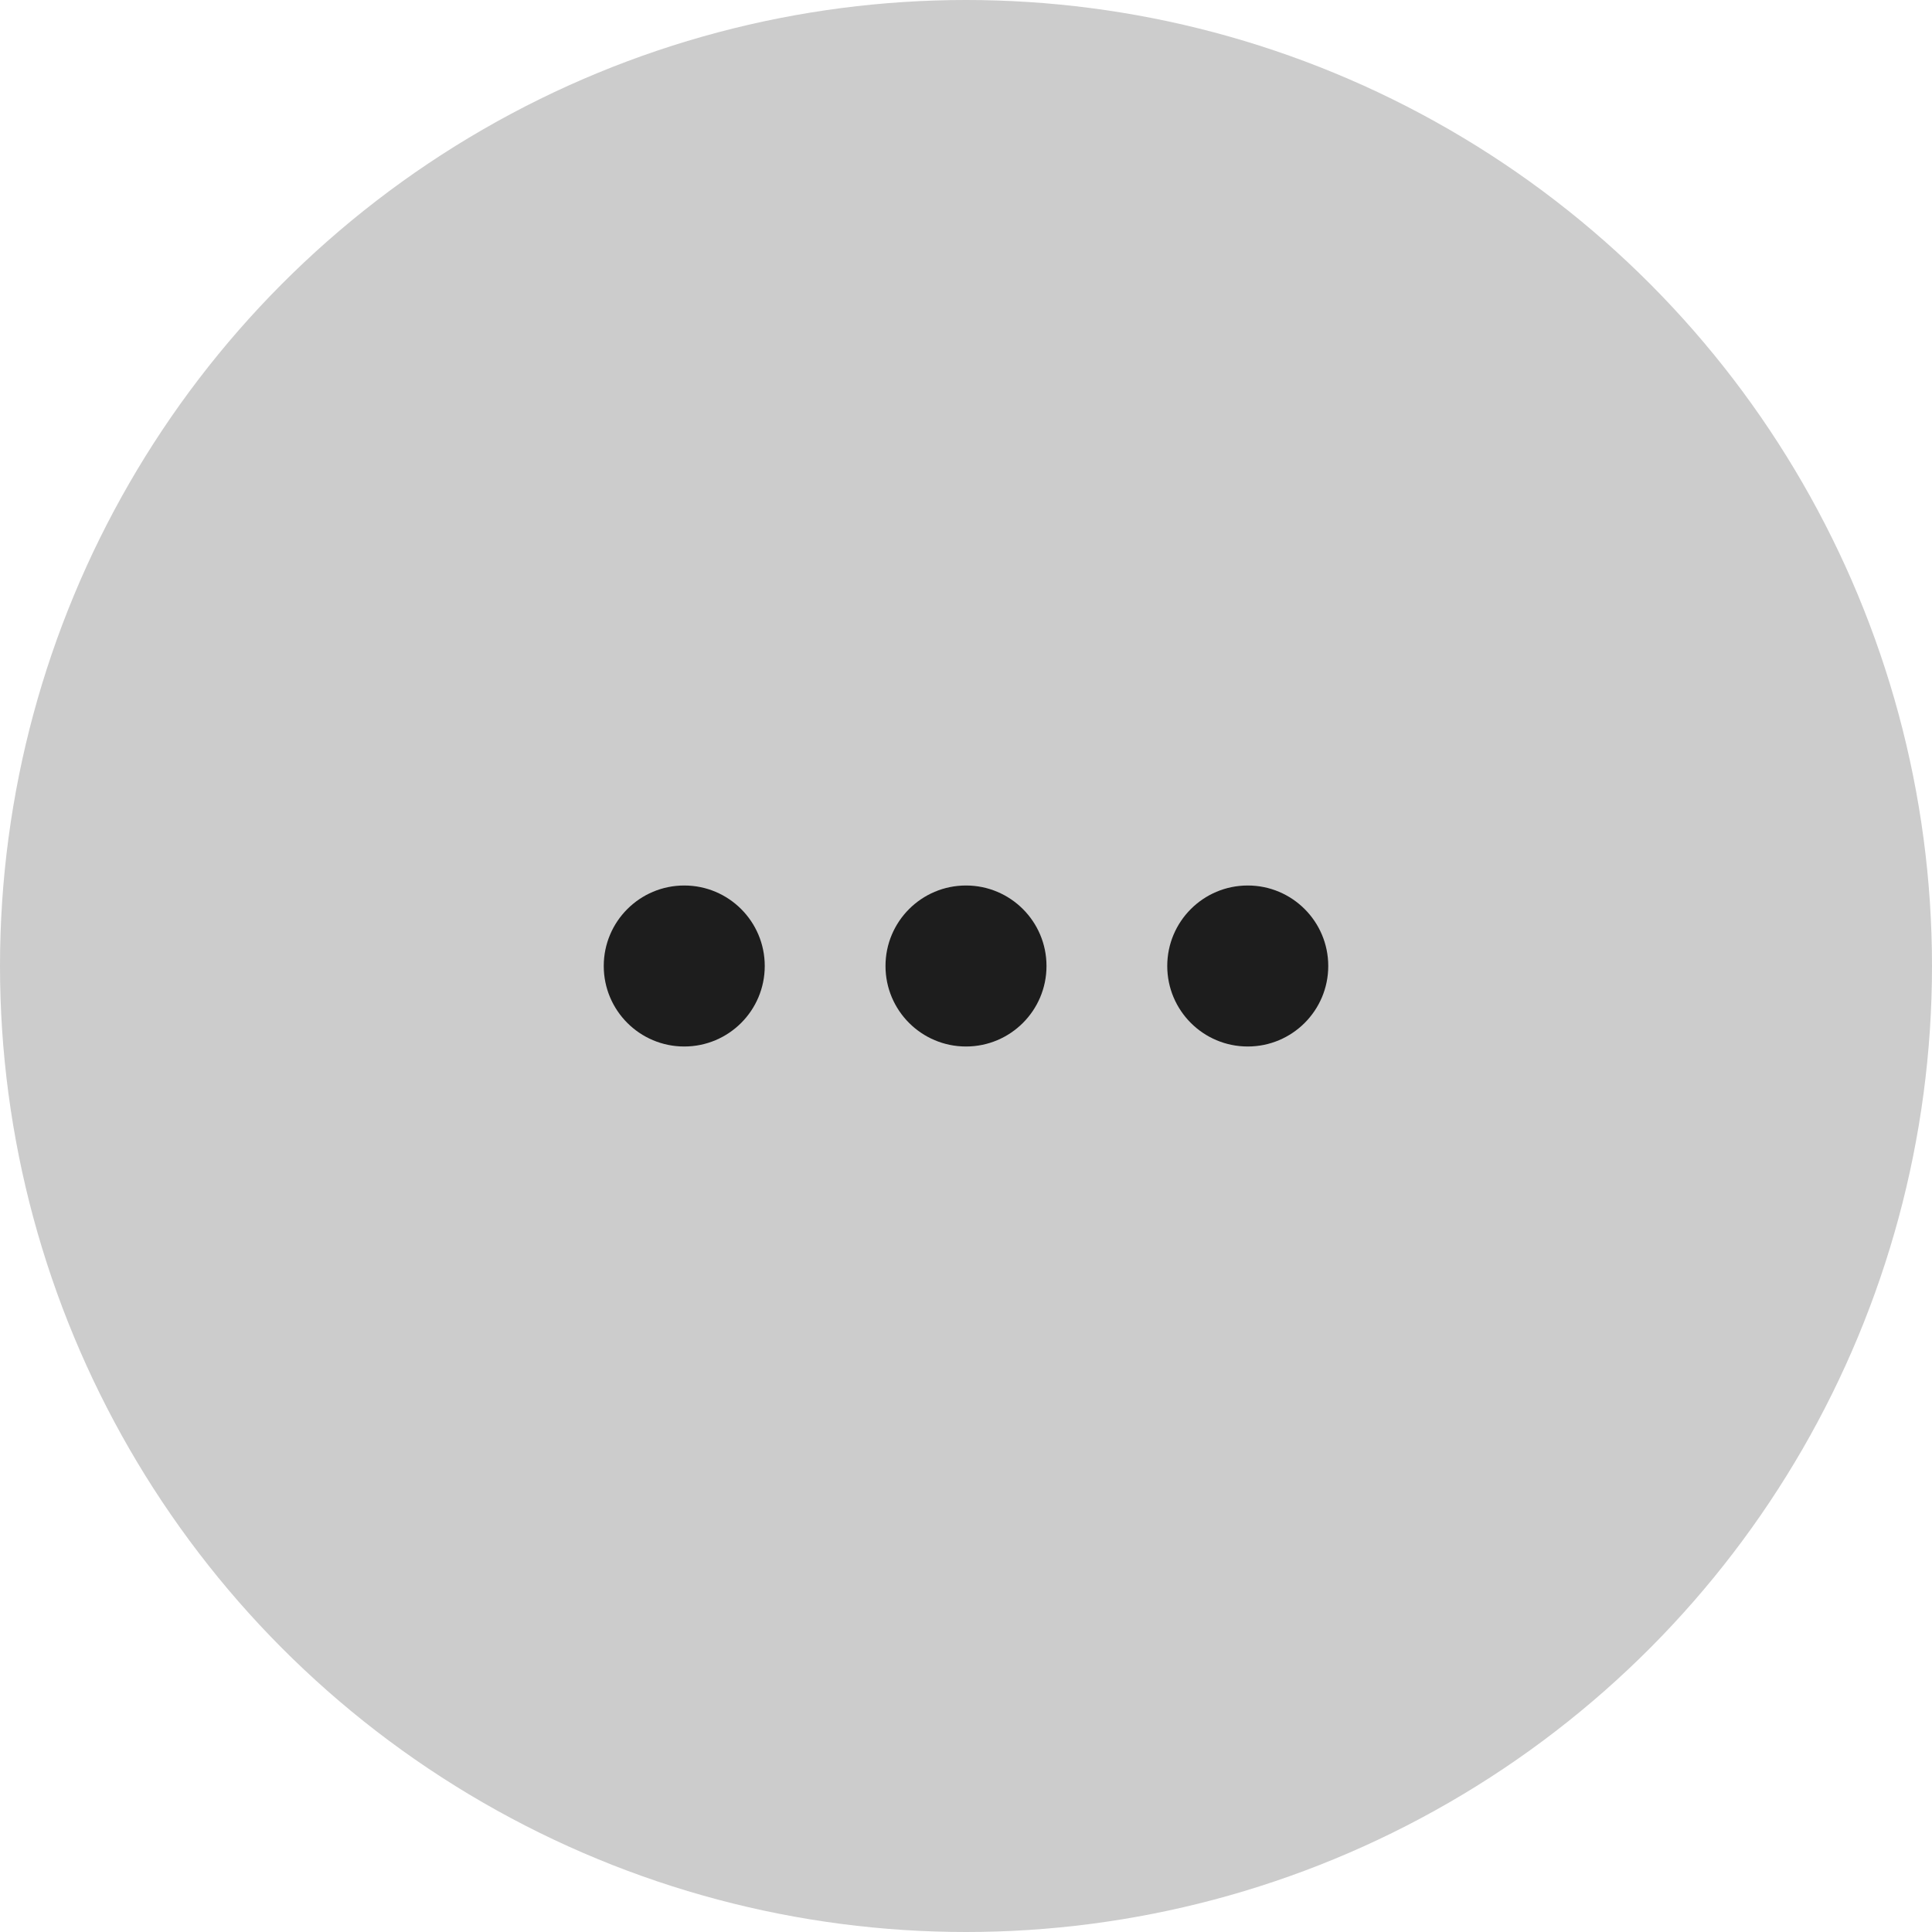 <svg width="48" height="48" viewBox="0 0 48 48" fill="none" xmlns="http://www.w3.org/2000/svg">
<circle cx="24" cy="24" r="24" fill="#CCCCCC"/>
<circle cx="17" cy="24" r="2" fill="#1D1D1D"/>
<circle cx="24" cy="24" r="2" fill="#1D1D1D"/>
<circle cx="31" cy="24" r="2" fill="#1D1D1D"/>
</svg>
